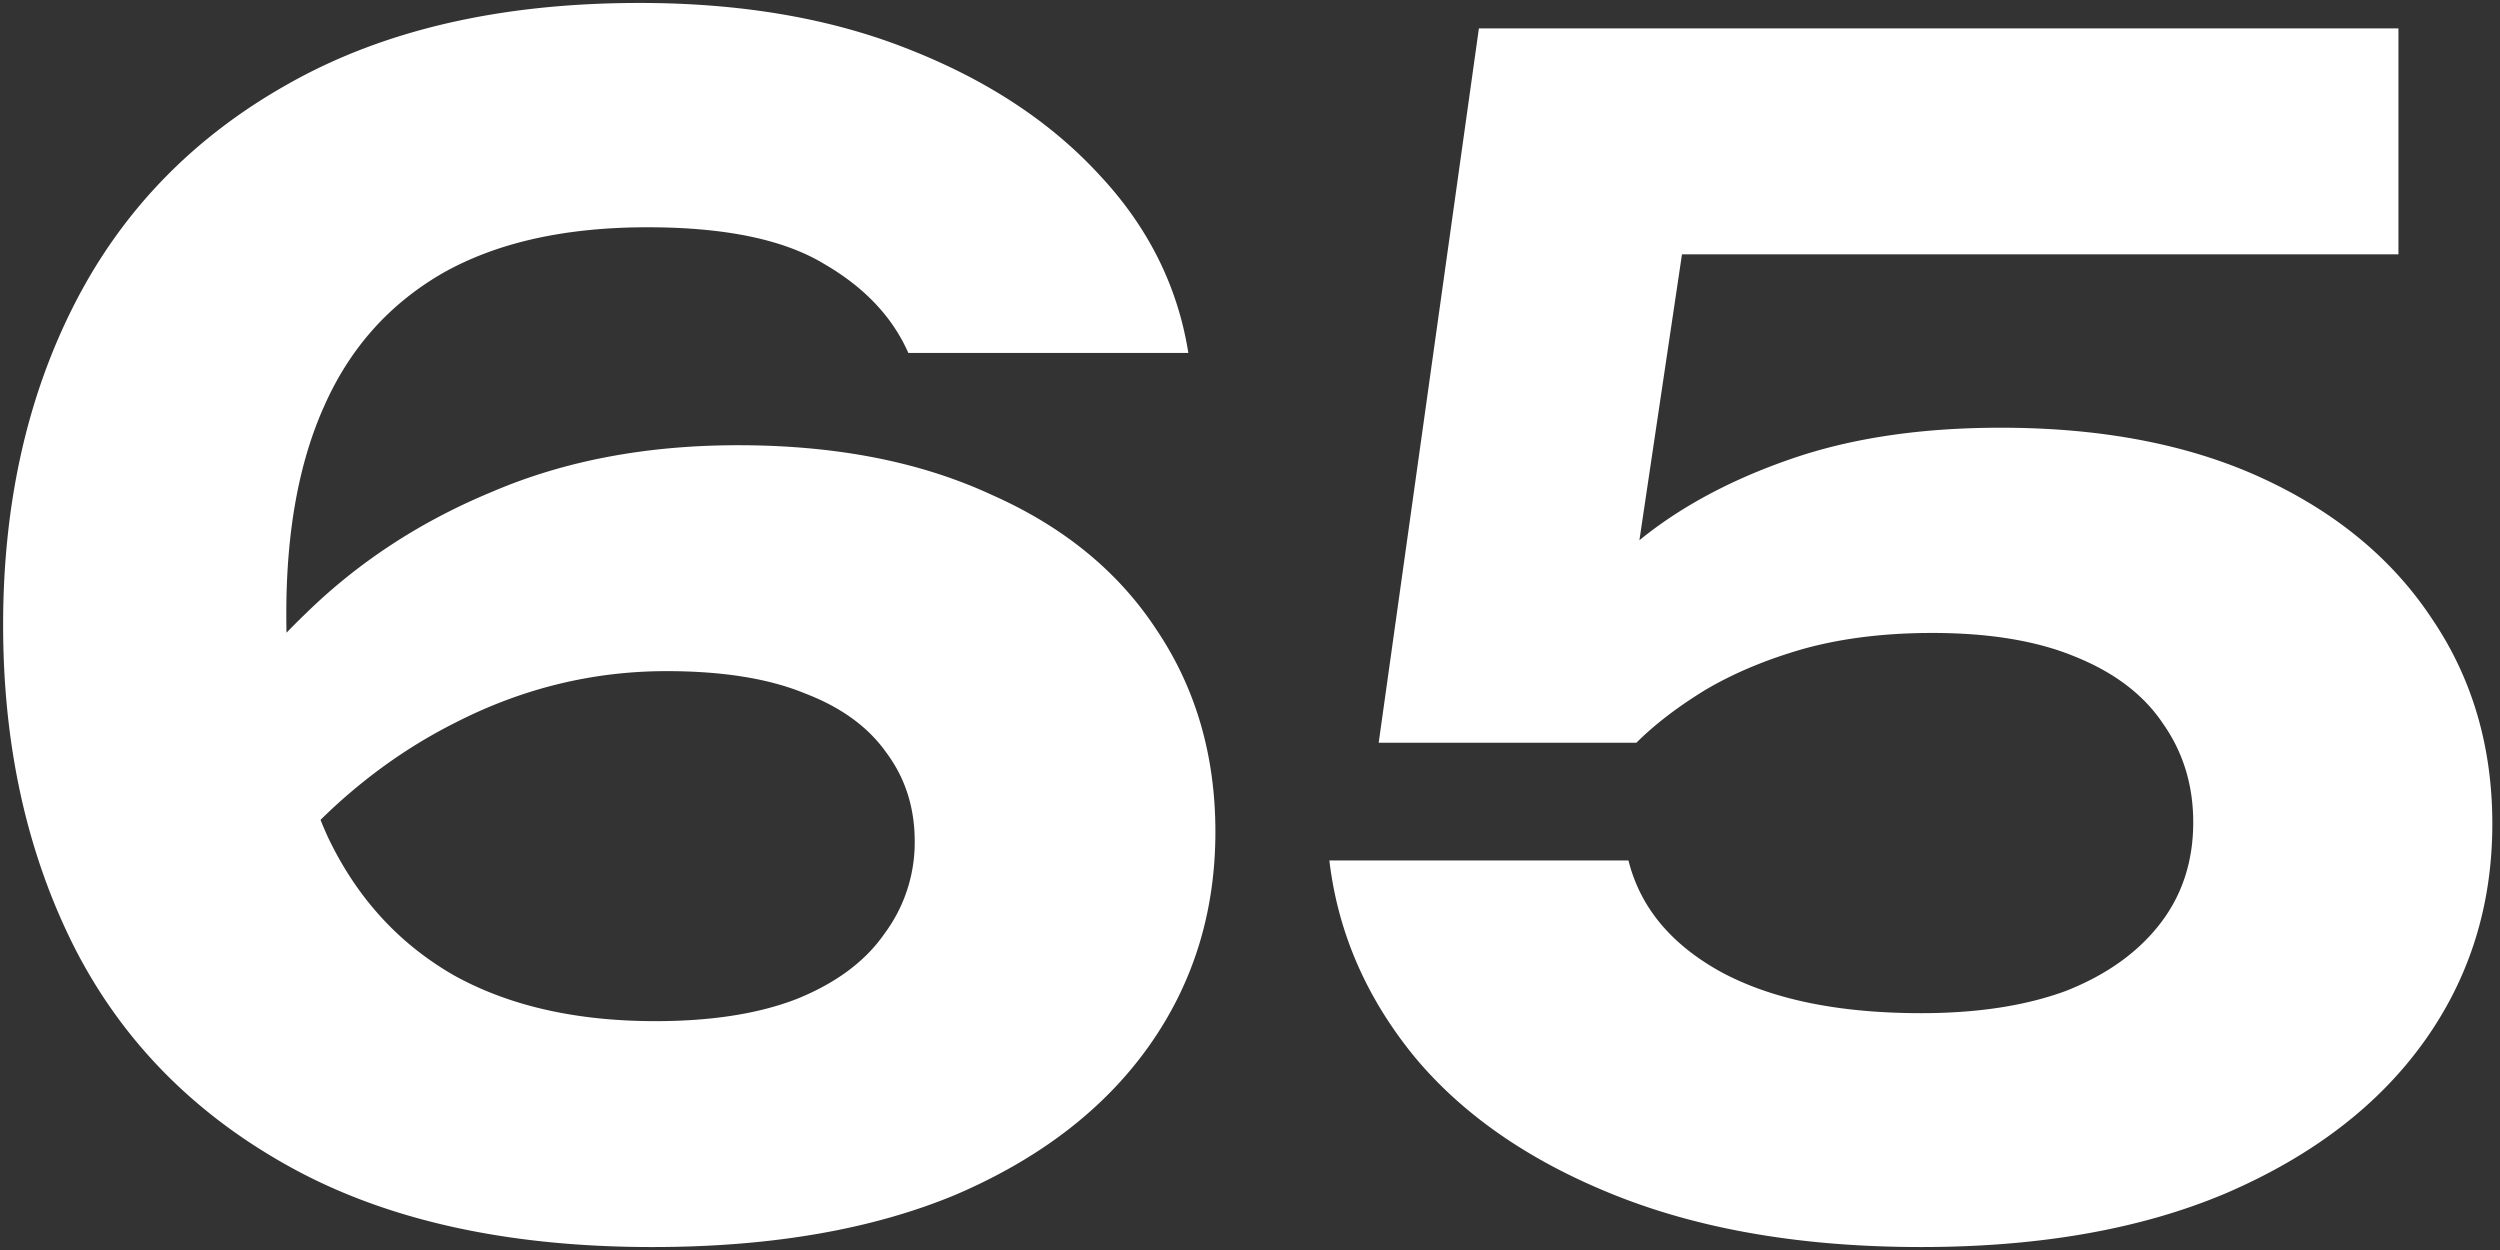 <svg width="88" height="44" fill="none" xmlns="http://www.w3.org/2000/svg"><rect width="100%" height="100%" fill="#333333" stroke="none"/><path d="M22.51.104c3.584 0 6.738.541 9.464 1.624 2.762 1.083 5.003 2.557 6.72 4.424 1.717 1.83 2.762 3.92 3.136 6.272h-9.856c-.56-1.27-1.55-2.315-2.968-3.136C27.587 8.429 25.516 8 22.79 8c-2.912 0-5.32.541-7.224 1.624-1.867 1.083-3.248 2.632-4.144 4.648-.896 1.979-1.344 4.424-1.344 7.336 0 3.099.485 5.712 1.456 7.84 1.008 2.128 2.482 3.752 4.424 4.872 1.941 1.083 4.312 1.624 7.112 1.624 1.979 0 3.64-.261 4.984-.784 1.381-.56 2.408-1.325 3.08-2.296a5.374 5.374 0 001.064-3.248c0-1.195-.336-2.24-1.008-3.136-.635-.896-1.587-1.587-2.856-2.072-1.27-.523-2.893-.784-4.872-.784-2.576 0-5.04.597-7.392 1.792-2.315 1.157-4.368 2.8-6.16 4.928l-3.752-2.576a23.278 23.278 0 014.592-6.16c1.867-1.83 4.07-3.267 6.608-4.312 2.538-1.083 5.413-1.624 8.624-1.624 3.434 0 6.403.579 8.904 1.736 2.538 1.12 4.48 2.707 5.824 4.76 1.381 2.053 2.072 4.424 2.072 7.112 0 2.837-.784 5.357-2.352 7.56-1.568 2.203-3.827 3.939-6.776 5.208-2.95 1.232-6.515 1.848-10.696 1.848-5.077 0-9.315-.933-12.712-2.8-3.397-1.867-5.936-4.443-7.616-7.728C.95 30.045.11 26.256.11 22s.84-8.027 2.52-11.312c1.68-3.285 4.18-5.861 7.504-7.728C13.494 1.056 17.619.104 22.51.104zM52.057 1h32.368v7.952H55.25l4.256-2.016-2.352 15.792h-2.688c.822-1.381 1.942-2.65 3.36-3.808 1.456-1.157 3.23-2.09 5.32-2.8 2.09-.71 4.518-1.064 7.28-1.064 3.584 0 6.664.597 9.24 1.792 2.576 1.195 4.555 2.837 5.936 4.928 1.419 2.09 2.128 4.499 2.128 7.224 0 2.875-.802 5.432-2.408 7.672-1.605 2.24-3.92 4.013-6.944 5.32-2.986 1.27-6.57 1.904-10.752 1.904-4.106 0-7.672-.597-10.696-1.792s-5.394-2.819-7.112-4.872c-1.717-2.09-2.725-4.405-3.024-6.944h10.528c.41 1.643 1.494 2.95 3.248 3.92 1.792.97 4.144 1.456 7.056 1.456 1.979 0 3.678-.261 5.096-.784 1.419-.56 2.52-1.344 3.304-2.352.784-1.008 1.176-2.203 1.176-3.584 0-1.307-.354-2.464-1.064-3.472-.672-1.008-1.698-1.792-3.08-2.352-1.344-.56-3.024-.84-5.04-.84-1.68 0-3.192.187-4.536.56-1.306.373-2.464.859-3.472 1.456-.97.597-1.773 1.213-2.408 1.848H48.53L52.057 1z" fill="#fff"/></svg>
